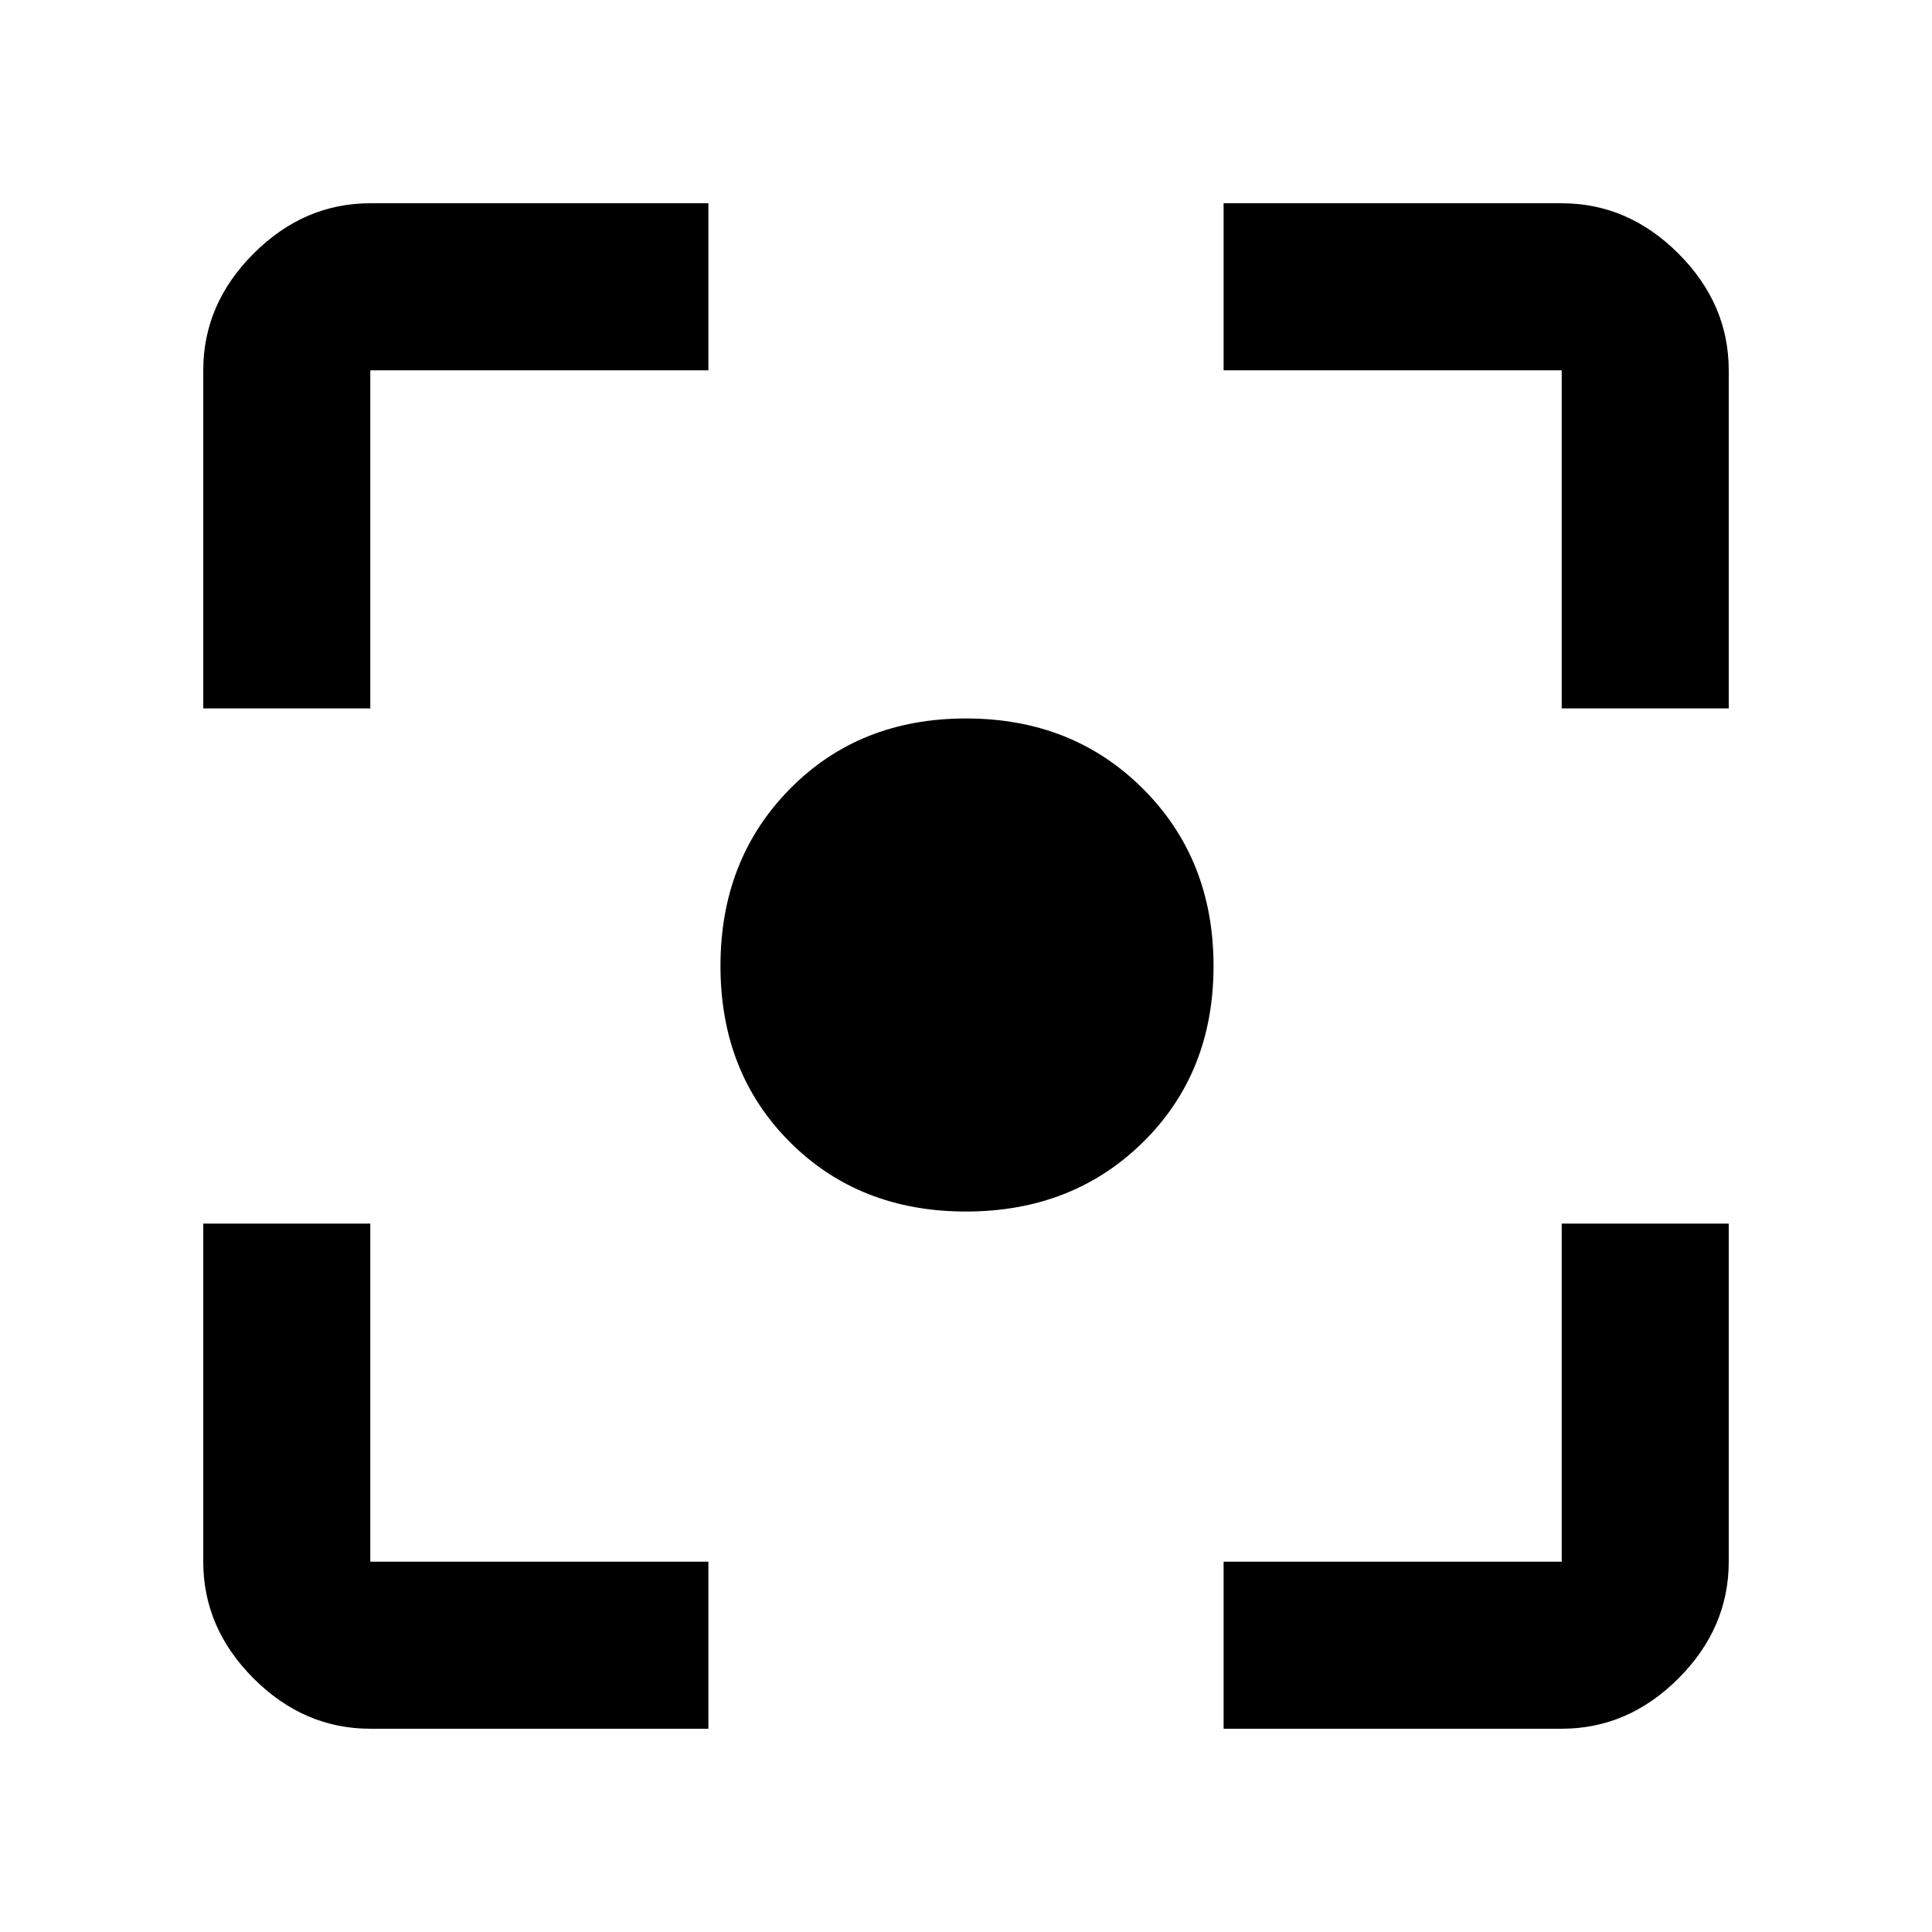 <svg xmlns="http://www.w3.org/2000/svg" height="48" width="48"><path d="M24 30.1q-2.65 0-4.375-1.725T17.9 24q0-2.65 1.725-4.4Q21.35 17.85 24 17.85t4.4 1.75q1.75 1.75 1.75 4.4 0 2.65-1.75 4.375T24 30.1ZM5.05 17.6V9.2q0-1.65 1.25-2.9t2.9-1.25h8.4V9.2H9.2v8.4ZM17.6 42.95H9.2q-1.65 0-2.9-1.25t-1.25-2.9v-8.4H9.2v8.4h8.4Zm12.8 0V38.8h8.4v-8.4h4.15v8.4q0 1.65-1.25 2.9t-2.9 1.25Zm8.4-25.35V9.2h-8.4V5.05h8.4q1.65 0 2.9 1.25t1.25 2.9v8.4Z"/></svg>